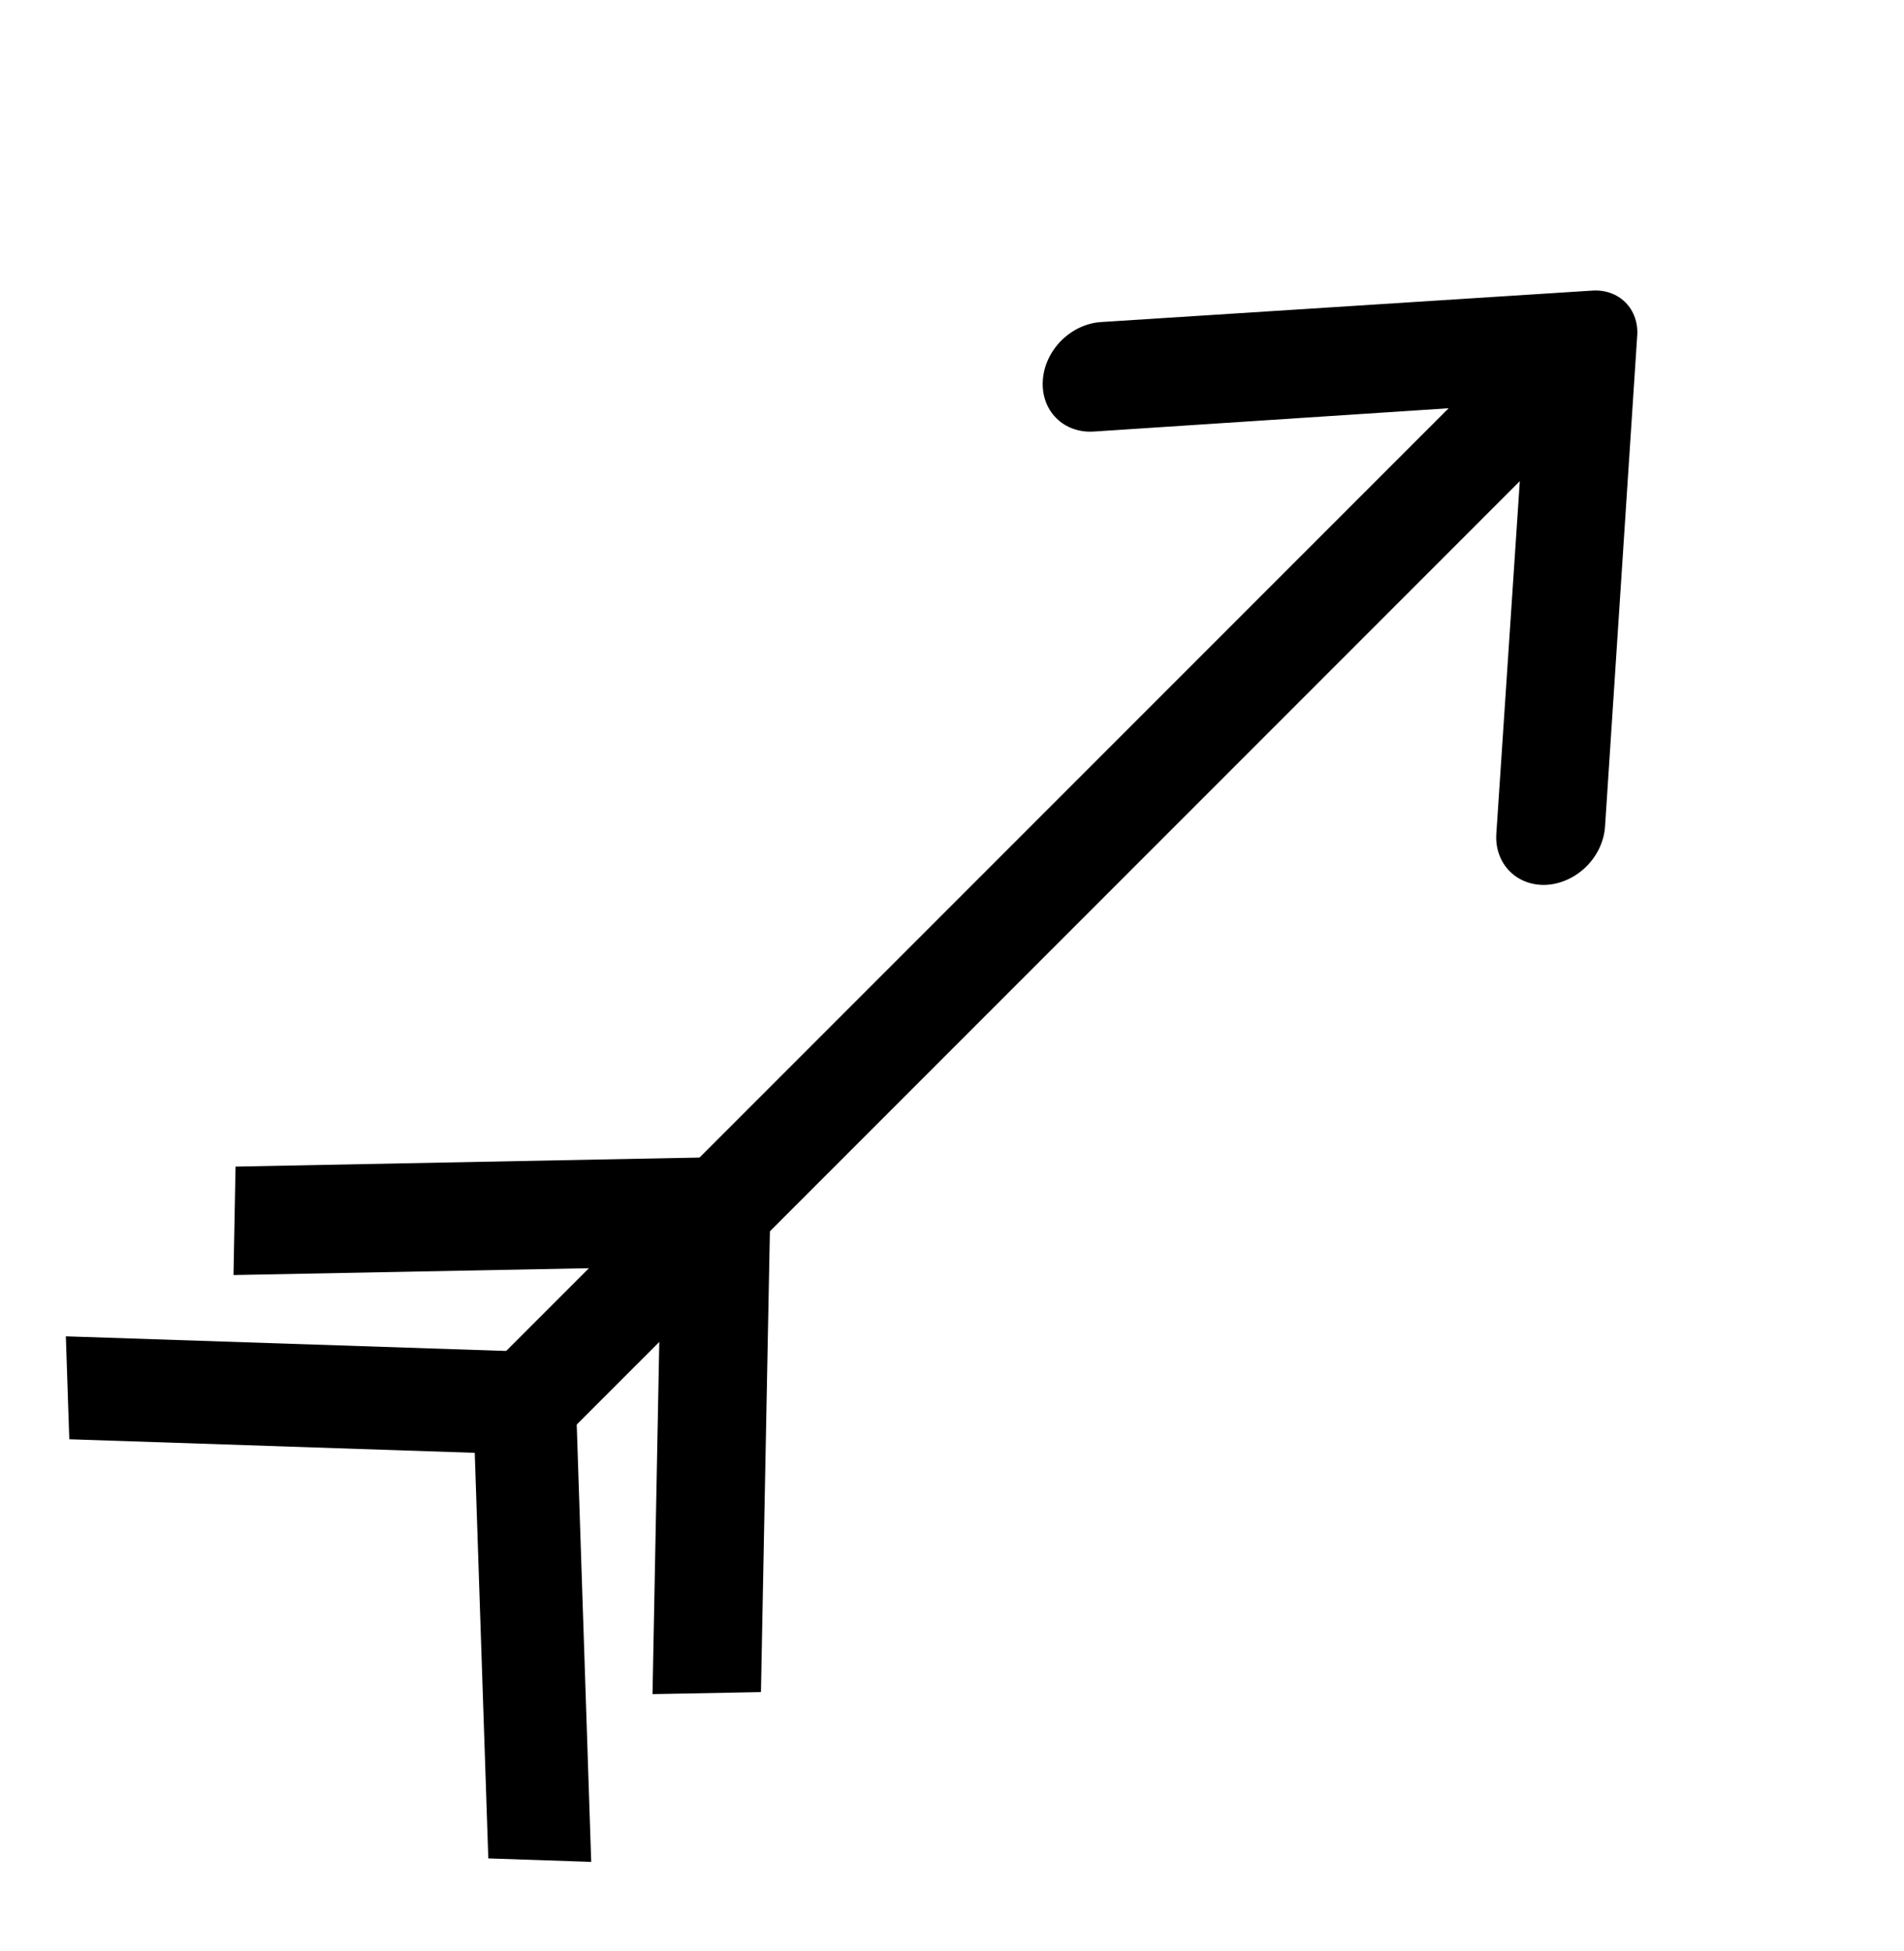 <svg width="41" height="42" viewBox="0 0 41 42" fill="none" xmlns="http://www.w3.org/2000/svg">
<path d="M22.456 8.189C22.445 8.344 22.465 8.495 22.515 8.635C22.564 8.774 22.642 8.899 22.745 9.001C22.847 9.104 22.972 9.182 23.111 9.231C23.251 9.281 23.402 9.301 23.557 9.29L31.194 8.789L10.373 29.61C10.138 29.845 9.995 30.152 9.975 30.463C9.954 30.774 10.058 31.065 10.264 31.27C10.47 31.476 10.76 31.58 11.071 31.56C11.383 31.54 11.689 31.396 11.924 31.162L32.727 10.358L32.221 17.954C32.202 18.264 32.306 18.553 32.511 18.758C32.715 18.963 33.005 19.067 33.315 19.048C33.625 19.026 33.93 18.883 34.164 18.65C34.397 18.416 34.54 18.111 34.562 17.8L35.254 7.242C35.266 7.103 35.25 6.966 35.206 6.84C35.163 6.714 35.093 6.602 35.001 6.51C34.909 6.418 34.797 6.348 34.671 6.305C34.545 6.261 34.408 6.245 34.269 6.257L23.712 6.933C23.557 6.942 23.401 6.983 23.254 7.051C23.107 7.119 22.971 7.215 22.854 7.331C22.738 7.448 22.642 7.584 22.574 7.731C22.505 7.878 22.465 8.034 22.456 8.189Z" fill="black"/>
<path d="M1.492 30.984L1.418 28.768L12.368 29.132L12.731 40.082L10.515 40.007L10.223 31.276L1.492 30.984Z" fill="black"/>
<path d="M5.028 27.449L5.072 25.114L16.61 24.889L16.386 36.427L14.051 36.471L14.228 27.272L5.028 27.449Z" fill="black"/>
</svg>
